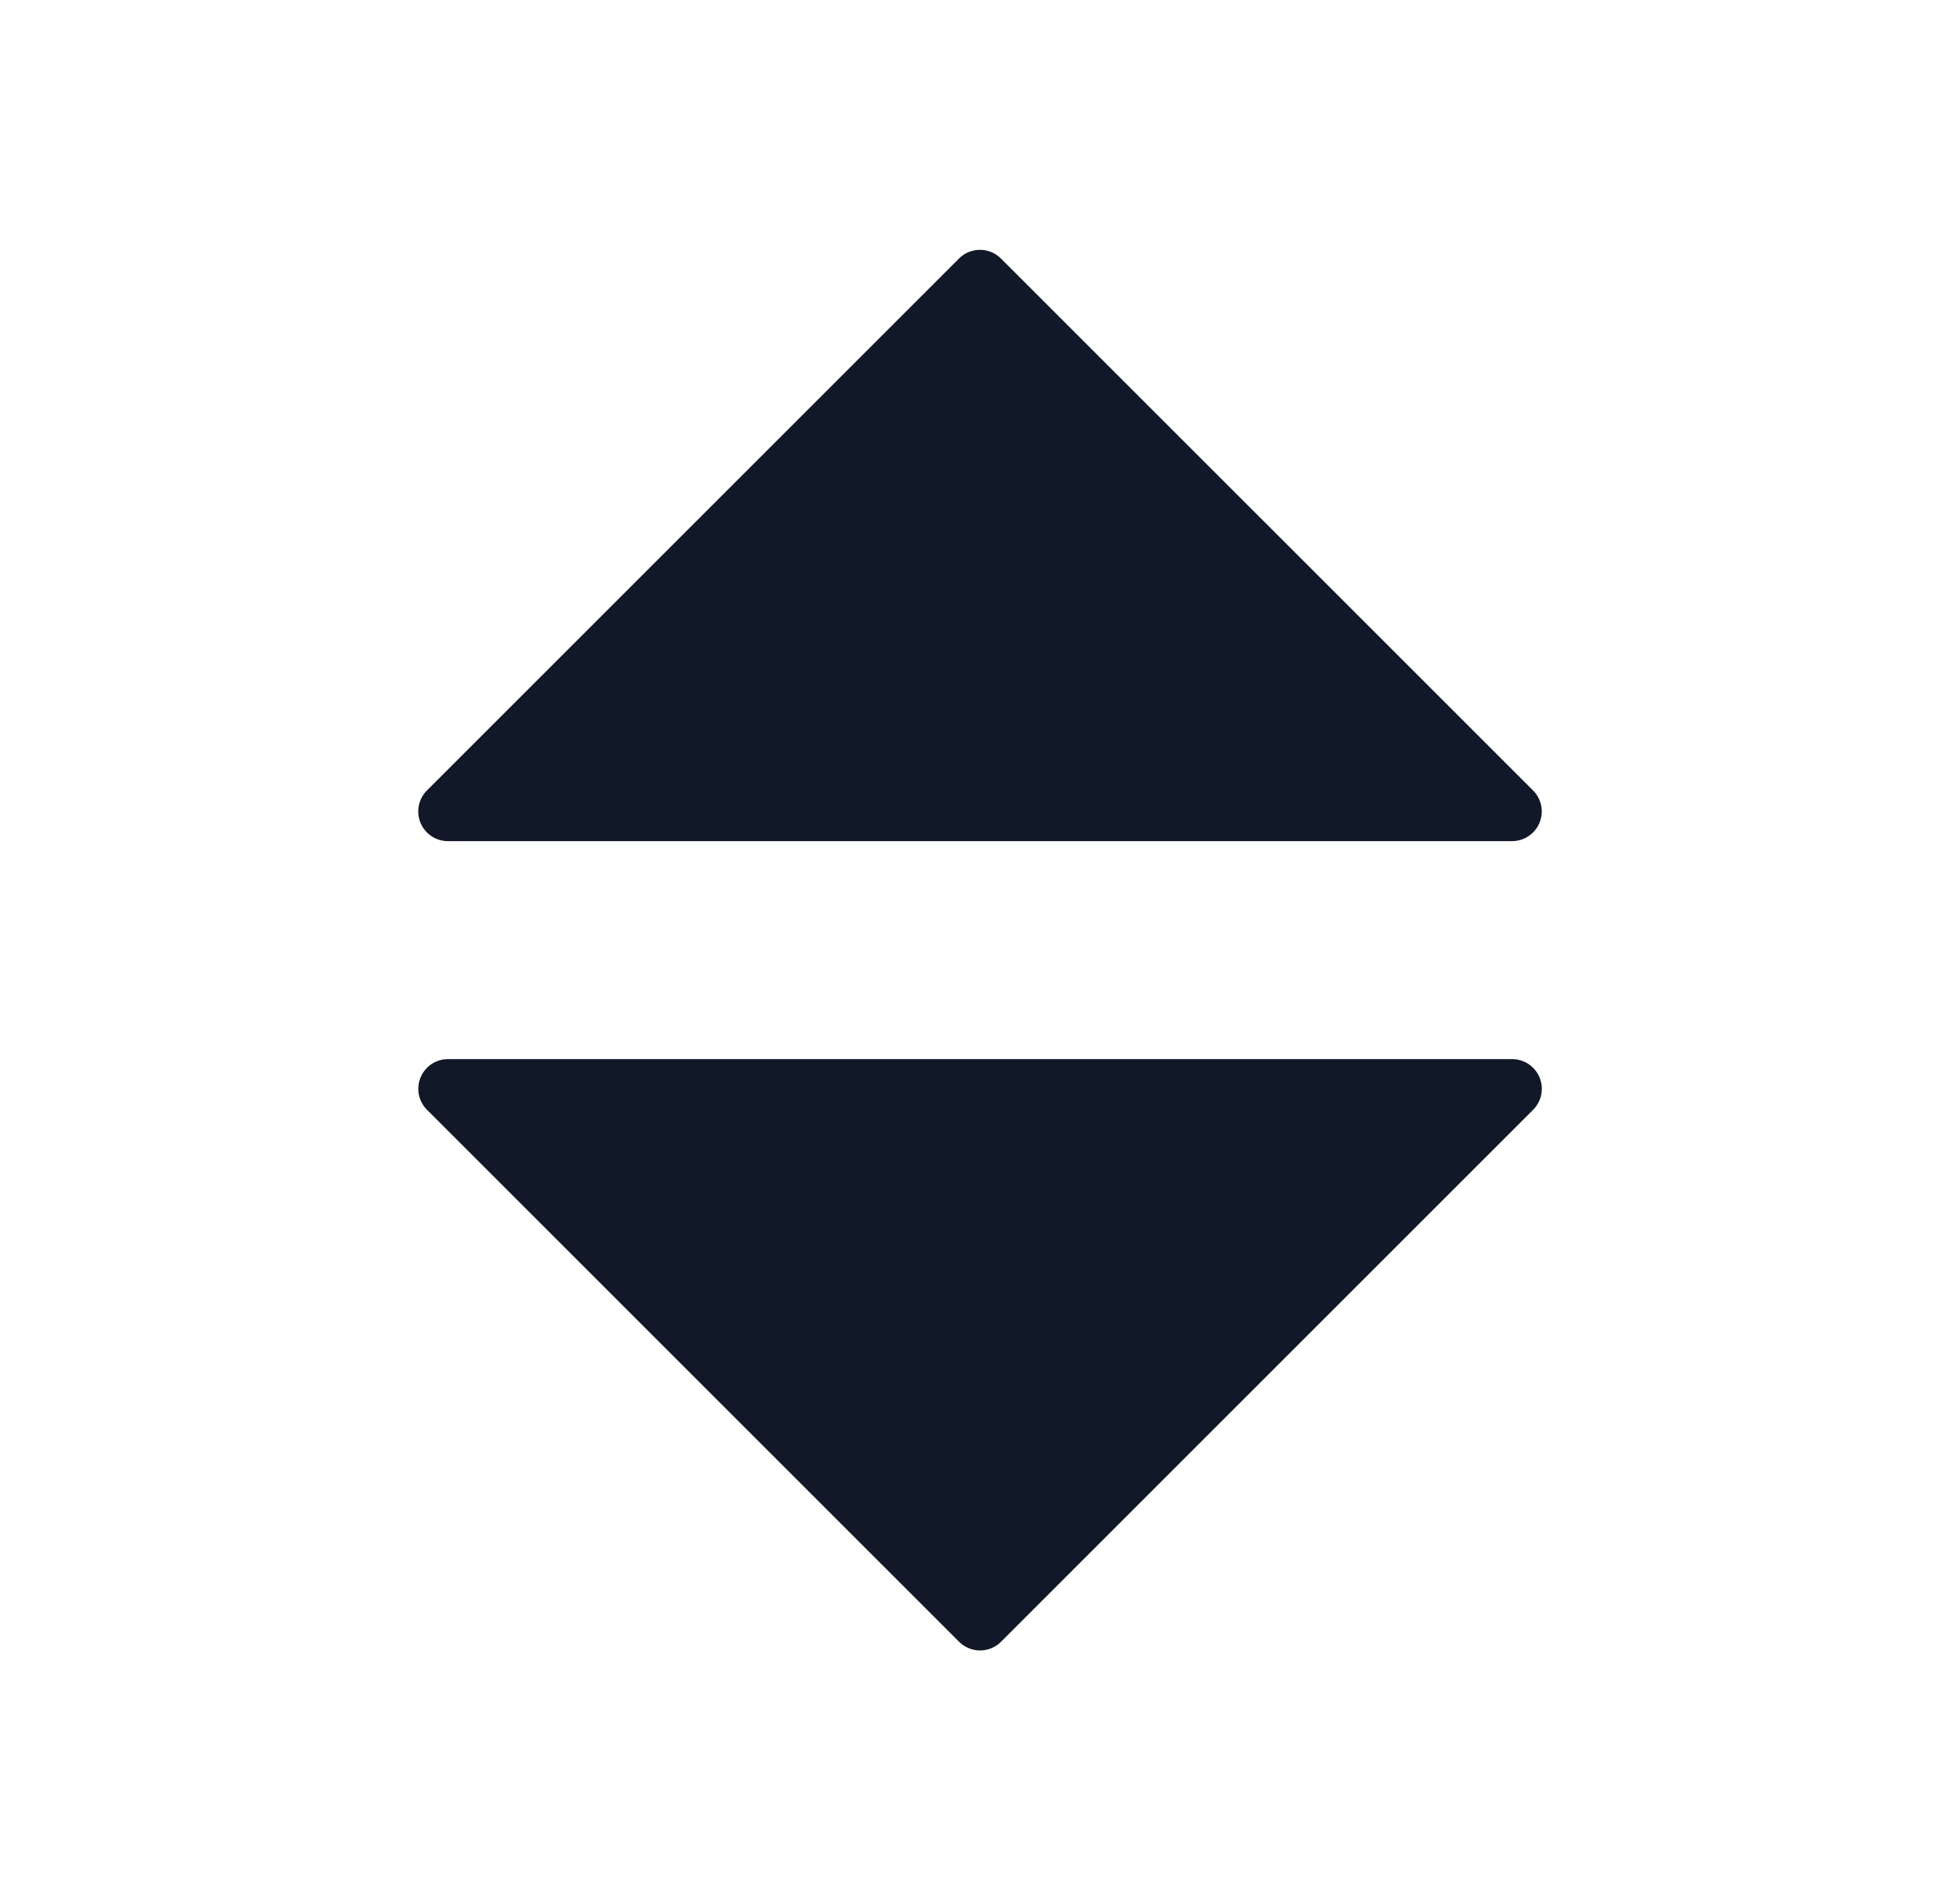 <svg xmlns="http://www.w3.org/2000/svg" width="33" height="32" fill="none"><path fill="#111827" d="m16.853 4.354 8.958 8.957a.5.5 0 0 1-.354.854H7.542a.5.5 0 0 1-.353-.854l8.957-8.957a.5.5 0 0 1 .707 0ZM16.146 27.646 7.19 18.69a.5.5 0 0 1 .353-.854h17.915a.5.5 0 0 1 .354.854l-8.957 8.957a.5.5 0 0 1-.708 0Z"/></svg>